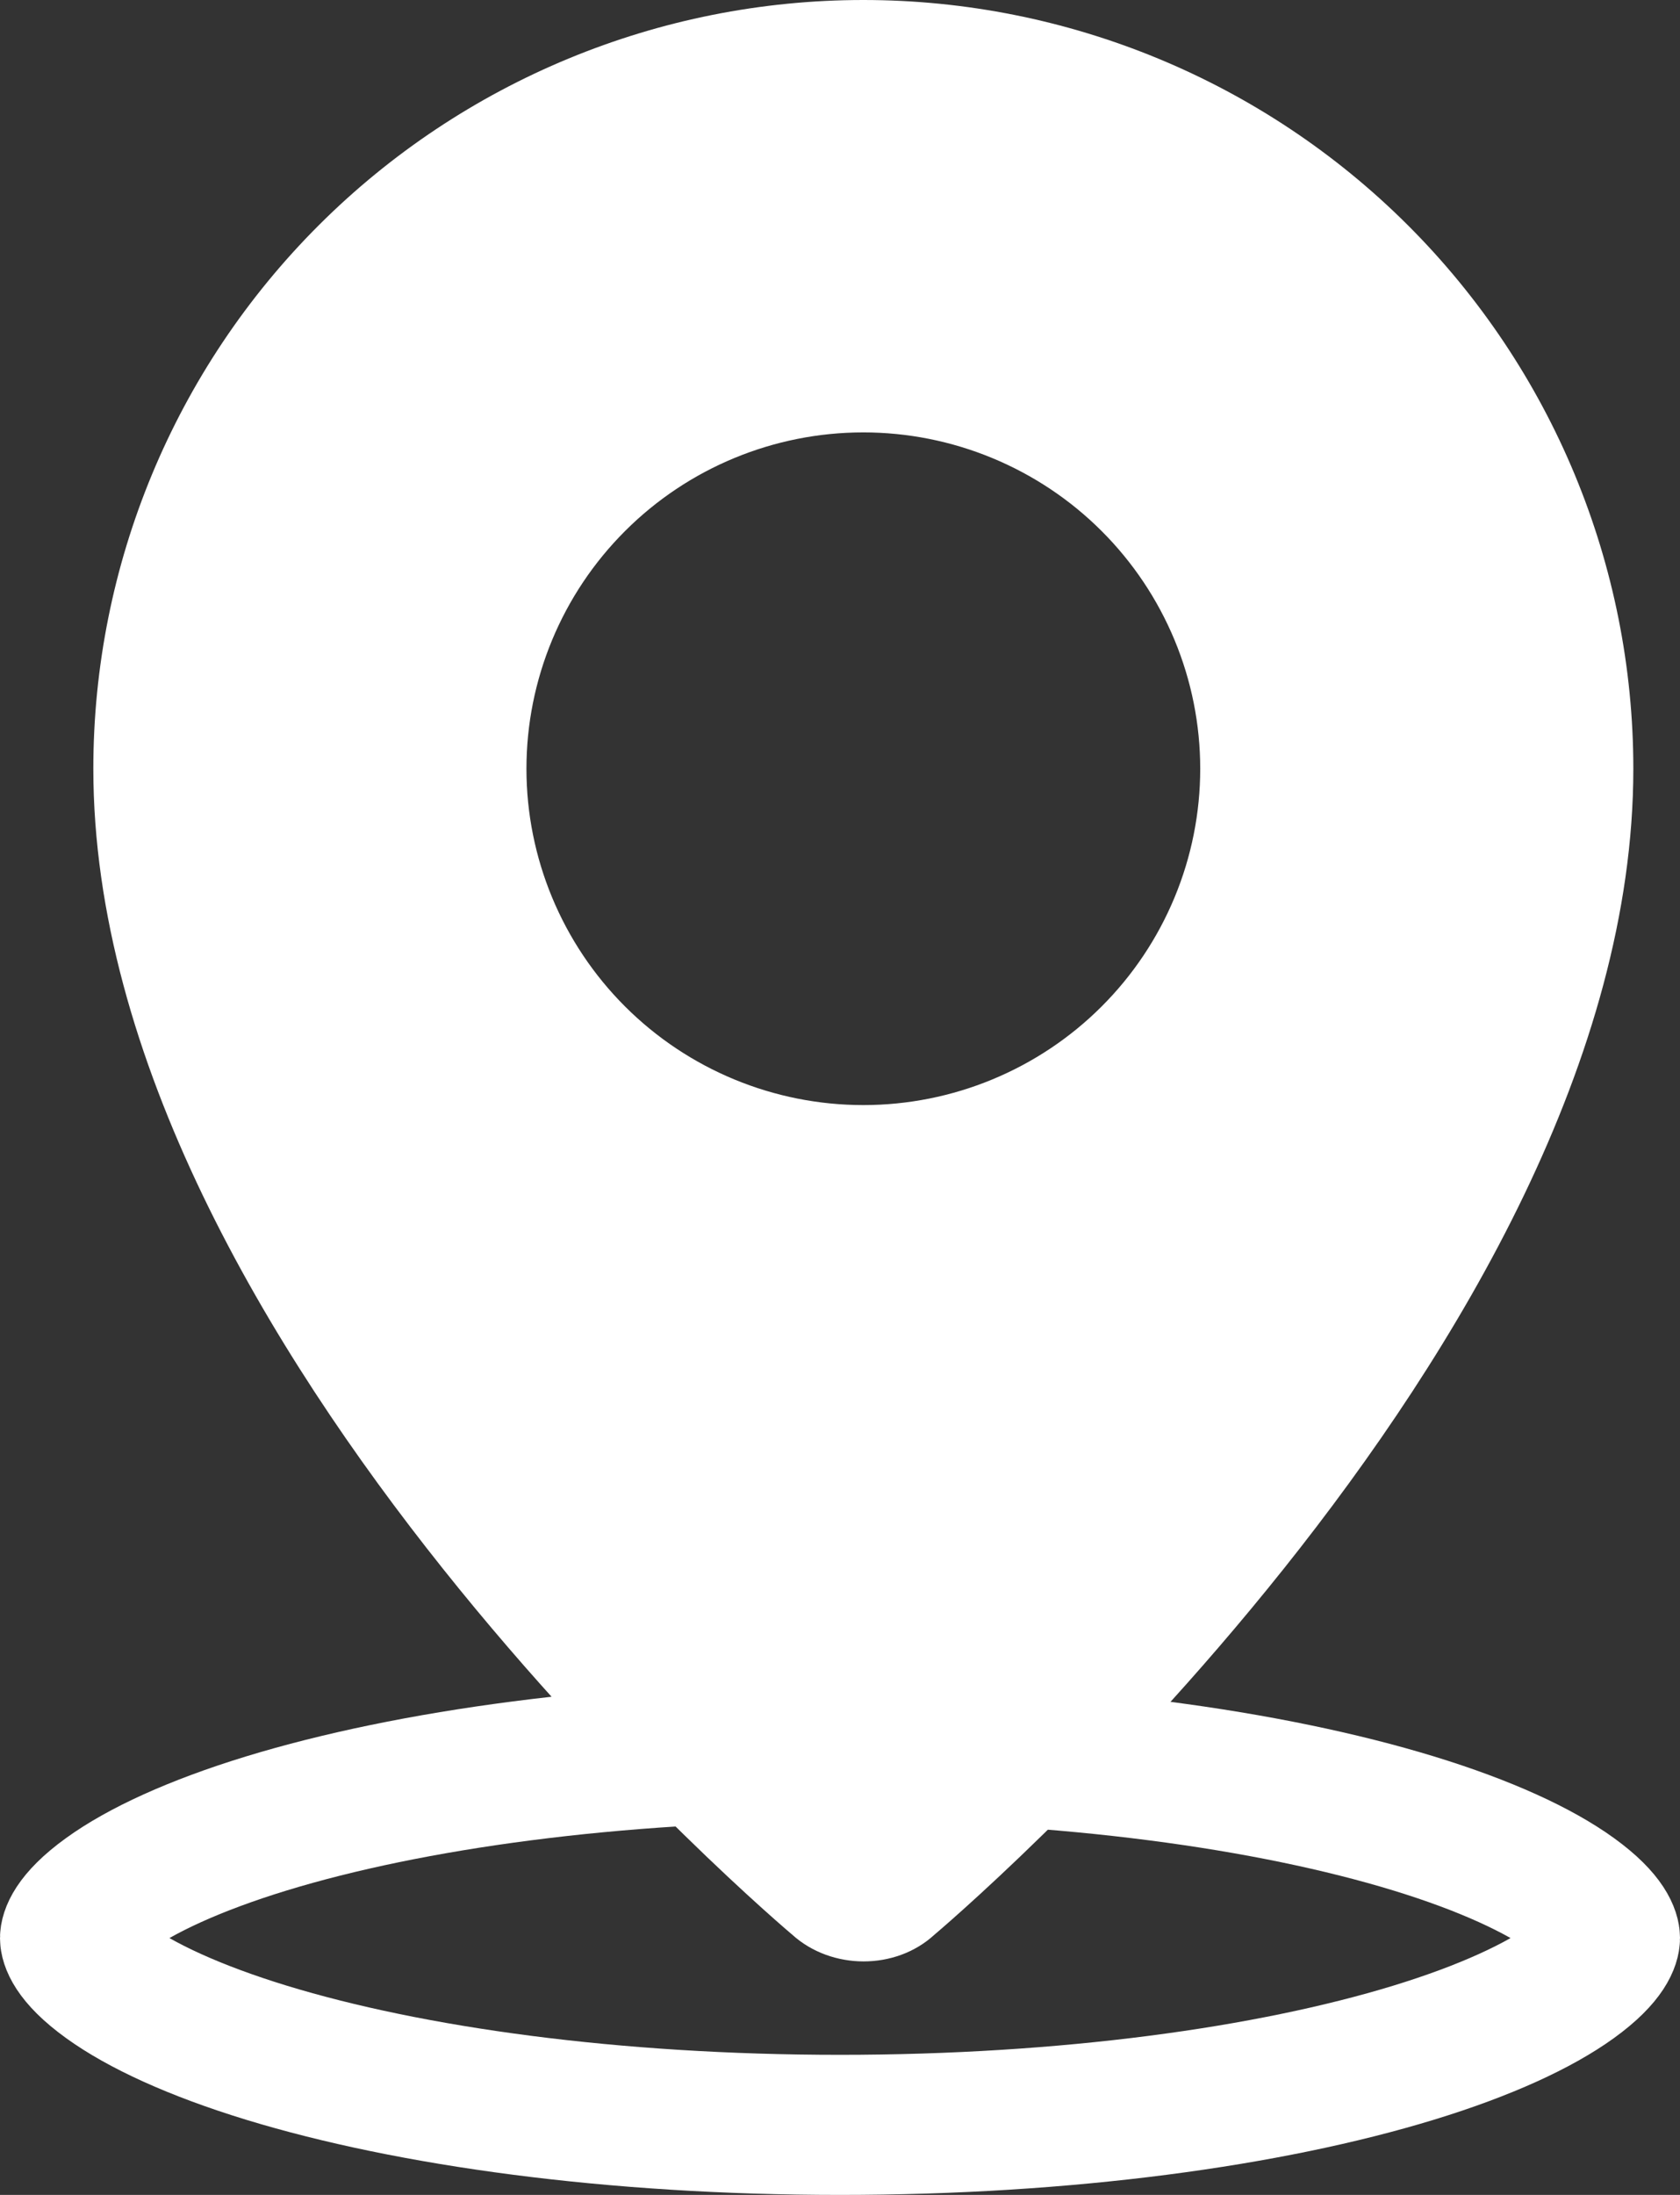 <svg width="36" height="47" viewBox="0 0 36 47" fill="none" xmlns="http://www.w3.org/2000/svg">
<rect x="0" y="0" width="36" height="47" fill="#333333" stroke="none"/>
<path fill-rule="evenodd" clip-rule="evenodd" d="M16.978 41.429C16.978 41.429 2 28.844 2 16.461C2 12.095 3.738 7.909 6.833 4.821C9.927 1.734 14.124 0 18.5 0C22.876 0 27.073 1.734 30.167 4.821C33.262 7.909 35 12.095 35 16.461C35 28.844 20.022 41.429 20.022 41.429C19.189 42.194 17.817 42.186 16.978 41.429ZM18.5 23.663C19.448 23.663 20.387 23.477 21.262 23.115C22.138 22.753 22.934 22.223 23.604 21.554C24.275 20.885 24.806 20.091 25.169 19.217C25.532 18.344 25.719 17.407 25.719 16.461C25.719 15.515 25.532 14.579 25.169 13.705C24.806 12.832 24.275 12.038 23.604 11.369C22.934 10.7 22.138 10.17 21.262 9.808C20.387 9.446 19.448 9.259 18.5 9.259C16.585 9.259 14.749 10.018 13.396 11.369C12.042 12.72 11.281 14.551 11.281 16.461C11.281 18.371 12.042 20.203 13.396 21.554C14.749 22.904 16.585 23.663 18.5 23.663Z" fill="white"/>
<path d="M34.5 41.5C34.5 41.545 34.466 41.877 33.707 42.425C32.983 42.948 31.839 43.481 30.29 43.955C27.21 44.896 22.865 45.5 18 45.5C13.135 45.5 8.79 44.896 5.71 43.955C4.161 43.481 3.017 42.948 2.293 42.425C1.534 41.877 1.5 41.545 1.5 41.5C1.5 41.455 1.534 41.123 2.293 40.575C3.017 40.052 4.161 39.519 5.71 39.045C8.79 38.104 13.135 37.5 18 37.5C22.865 37.5 27.21 38.104 30.29 39.045C31.839 39.519 32.983 40.052 33.707 40.575C34.466 41.123 34.5 41.455 34.5 41.5Z" stroke="white" stroke-width="3"/>
</svg>
